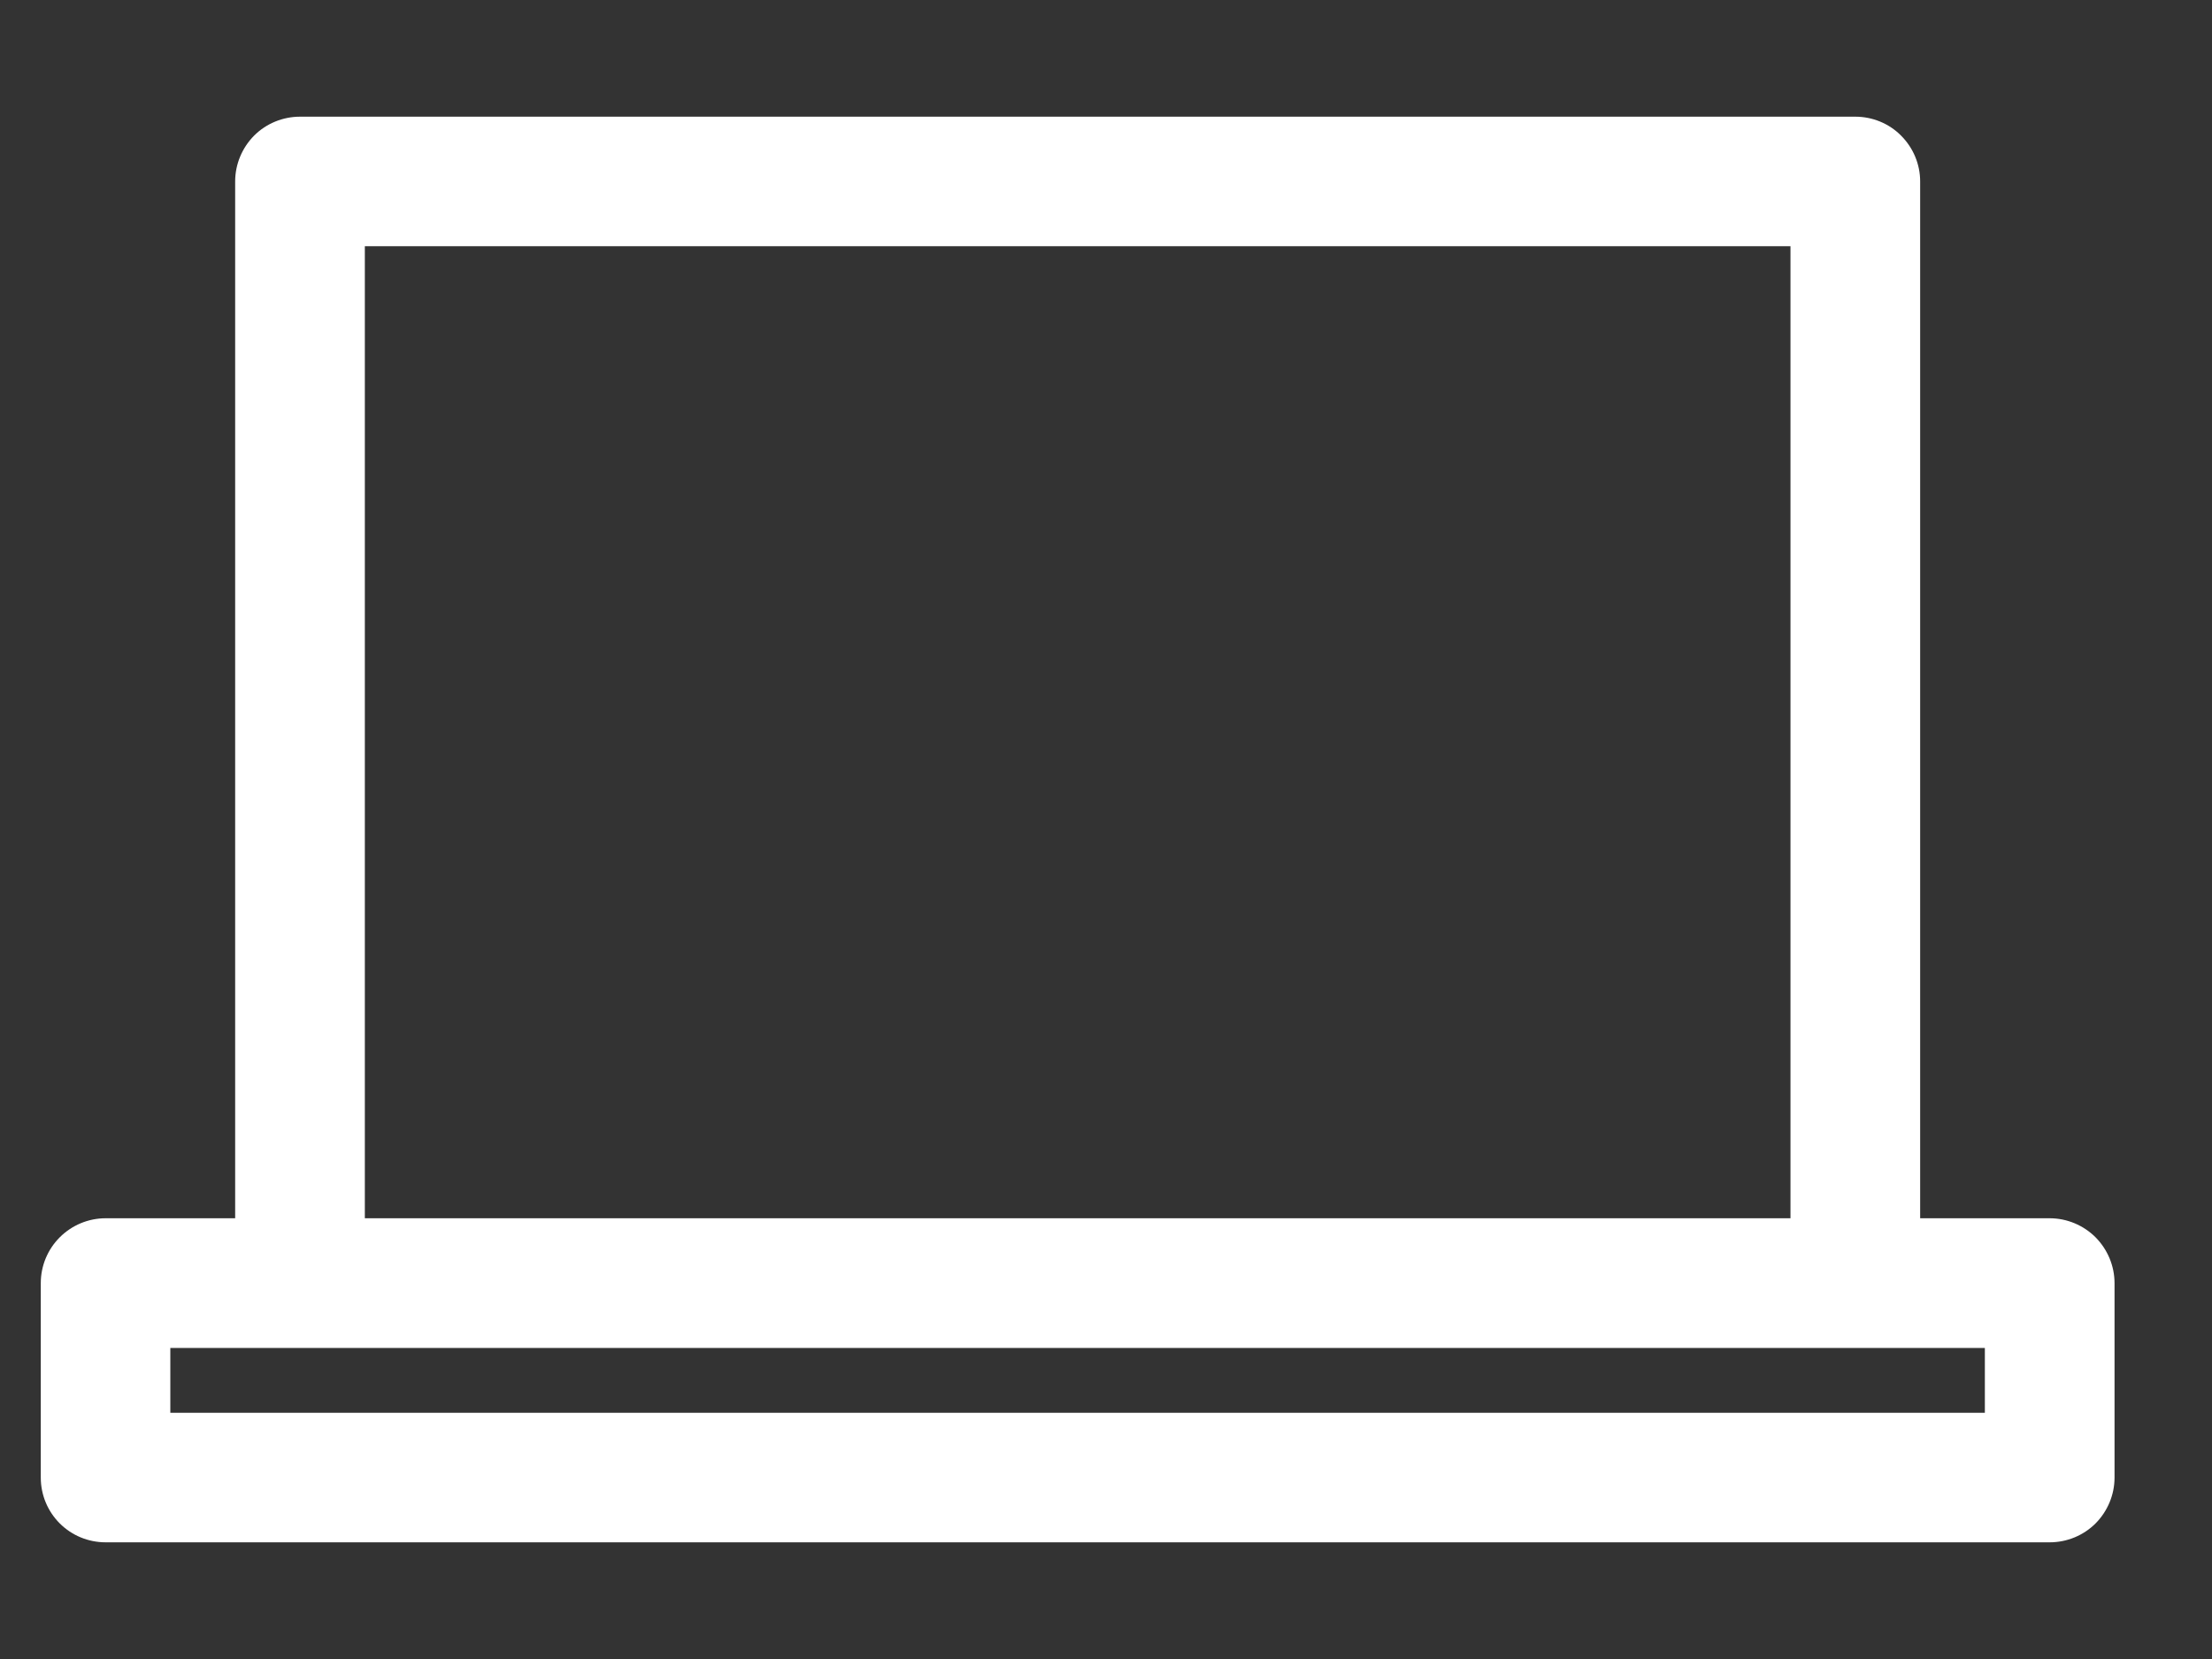 <svg width="16" height="12" viewBox="0 0 16 12" fill="none" xmlns="http://www.w3.org/2000/svg">
<rect x="0" y="0" width="16" height="12" fill="#333333" stroke="none"/>
<path d="M0.764 11.156H14.826C14.95 11.156 15.07 11.107 15.158 11.019C15.245 10.931 15.295 10.812 15.295 10.688V9.281C15.295 9.157 15.245 9.038 15.158 8.95C15.07 8.862 14.95 8.812 14.826 8.812H13.889V1.312C13.889 1.188 13.839 1.069 13.751 0.981C13.664 0.893 13.544 0.844 13.42 0.844H2.17C2.046 0.844 1.926 0.893 1.838 0.981C1.751 1.069 1.701 1.188 1.701 1.312V8.812H0.764C0.639 8.812 0.52 8.862 0.432 8.95C0.344 9.038 0.295 9.157 0.295 9.281L0.295 10.688C0.295 10.812 0.344 10.931 0.432 11.019C0.52 11.107 0.639 11.156 0.764 11.156ZM2.639 1.781H12.951V8.812H2.639V1.781ZM1.232 9.75H14.357V10.219H1.232V9.75Z" fill="white"/>
</svg>
